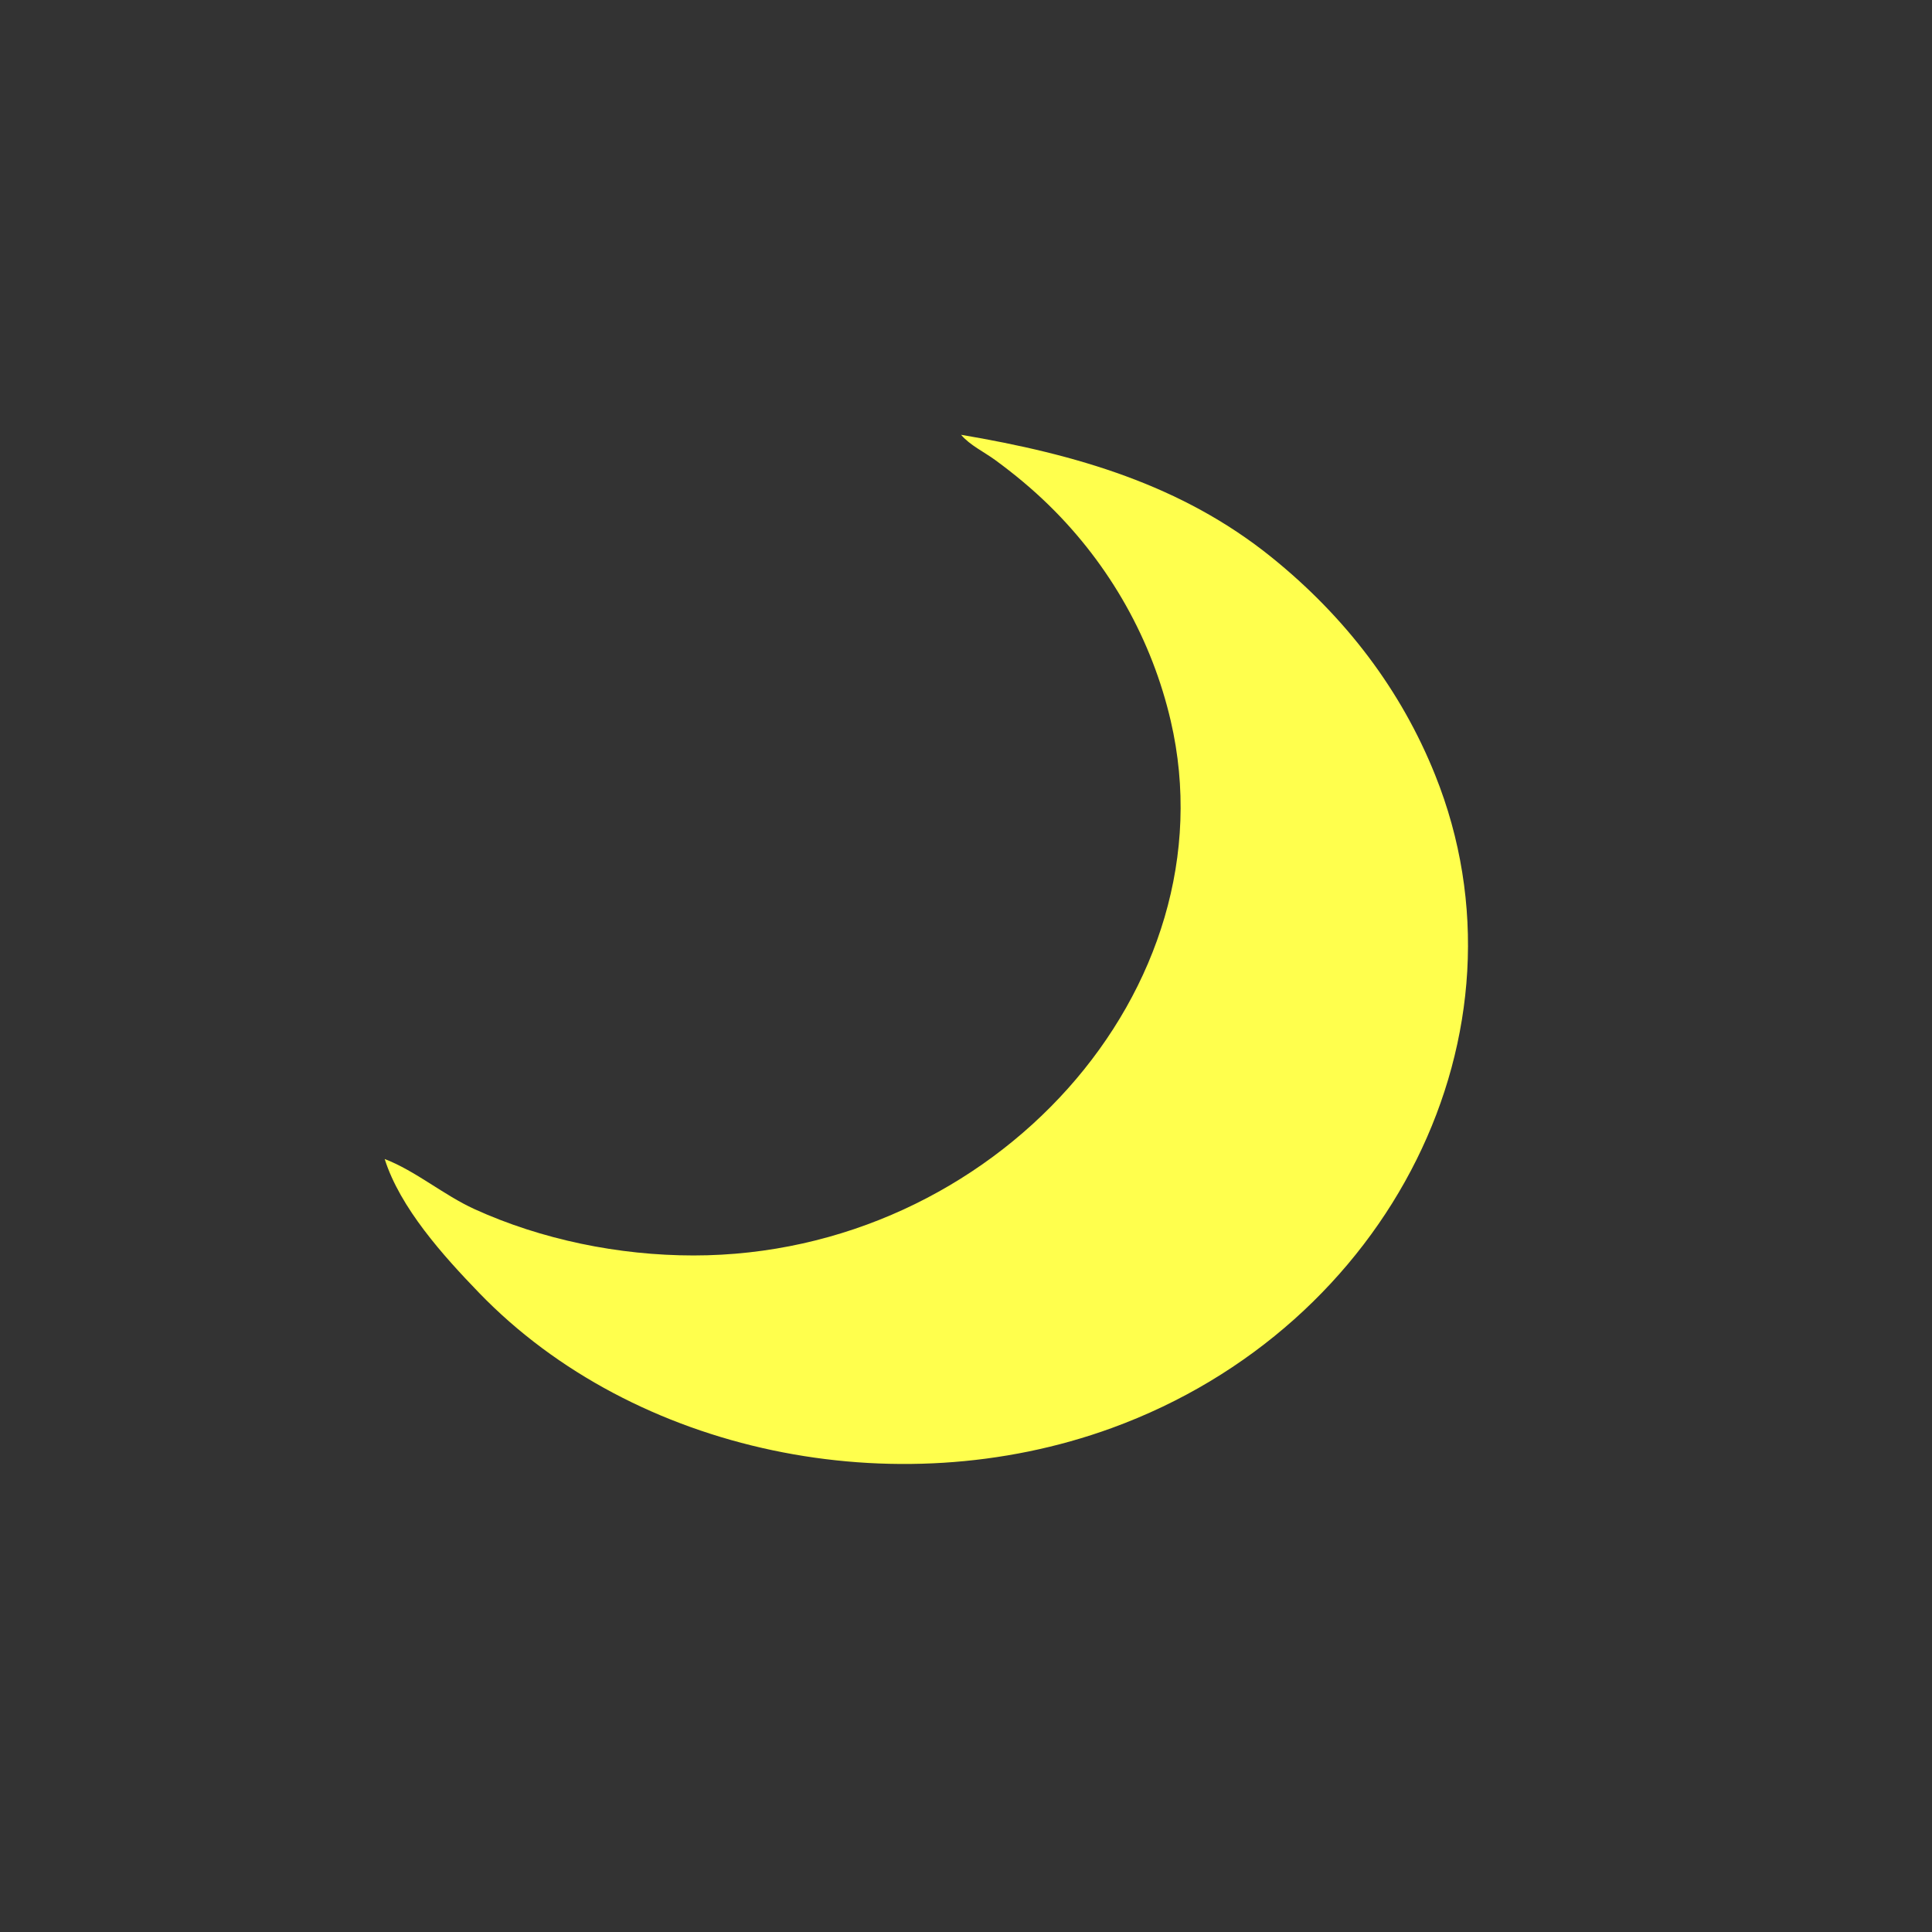 <?xml version="1.0" encoding="UTF-8" standalone="no"?>
<!-- Created with Inkscape (http://www.inkscape.org/) -->

<svg
   width="100"
   height="100"
   viewBox="0 0 26.458 26.458"
   version="1.1"
   id="svg12846"
   sodipodi:docname="Icono noche.svg"
   inkscape:export-filename="C:\Users\dante\Desktop\Icono nublado.png"
   inkscape:export-xdpi="96"
   inkscape:export-ydpi="96"
   inkscape:version="1.1-rc (52f87abb86, 2021-05-02)"
   xmlns:inkscape="http://www.inkscape.org/namespaces/inkscape"
   xmlns:sodipodi="http://sodipodi.sourceforge.net/DTD/sodipodi-0.dtd"
   xmlns="http://www.w3.org/2000/svg"
   xmlns:svg="http://www.w3.org/2000/svg">
  <rect x="0" y="0" width="26.458" height="26.458" fill="#333333" stroke="none"/>
  <sodipodi:namedview
     id="namedview12848"
     pagecolor="#ffffff"
     bordercolor="#999999"
     borderopacity="1"
     objecttolerance="10.0"
     gridtolerance="10.0"
     guidetolerance="10.0"
     inkscape:pageshadow="0"
     inkscape:pageopacity="0"
     inkscape:pagecheckerboard="0"
     inkscape:document-units="mm"
     showgrid="false"
     units="px"
     inkscape:zoom="4"
     inkscape:cx="61.125"
     inkscape:cy="46.125"
     inkscape:window-width="1920"
     inkscape:window-height="1001"
     inkscape:window-x="-9"
     inkscape:window-y="-9"
     inkscape:window-maximized="1"
     inkscape:current-layer="layer2" />
  <defs
     id="defs12843" />
  <g
     inkscape:groupmode="layer"
     id="layer2"
     inkscape:label="Capa 2">
    <path
       style="fill:#ffffff;stroke:#ffffff;stroke-width:0.008"
       d=""
       id="path14440"
       transform="scale(0.265)" />
    <path
       style="fill:#ffffff;stroke:#ffffff;stroke-width:0.008"
       d=""
       id="path14479"
       transform="scale(0.265)" />
  </g>
  <g
     inkscape:groupmode="layer"
     id="layer3"
     inkscape:label="Capa 3"
     style="opacity:1">
    <path
       style="fill:#ffff4d;fill-opacity:1;stroke:none;stroke-width:0.023"
       d="m 13.162,5.955 c 0.119,0.141 0.315,0.234 0.467,0.345 0.26,0.19 0.508,0.396 0.735,0.618 0.844,0.825 1.414,1.855 1.669,2.955 0.85,3.662 -2.425,7.32 -6.536,7.32 -1.024,0 -2.082,-0.217 -3,-0.635 -0.423,-0.193 -0.802,-0.521 -1.229,-0.686 0.212,0.669 0.801,1.324 1.296,1.836 2.123,2.195 5.694,2.929 8.662,1.848 3.809,-1.387 5.841,-5.426 4.427,-8.945 -0.466,-1.16 -1.223,-2.159 -2.239,-2.979 -1.231,-0.993 -2.676,-1.411 -4.254,-1.678 z"
       id="path3291" />
  </g>
  <g
     inkscape:label="Capa 1"
     inkscape:groupmode="layer"
     id="layer1" />
</svg>
